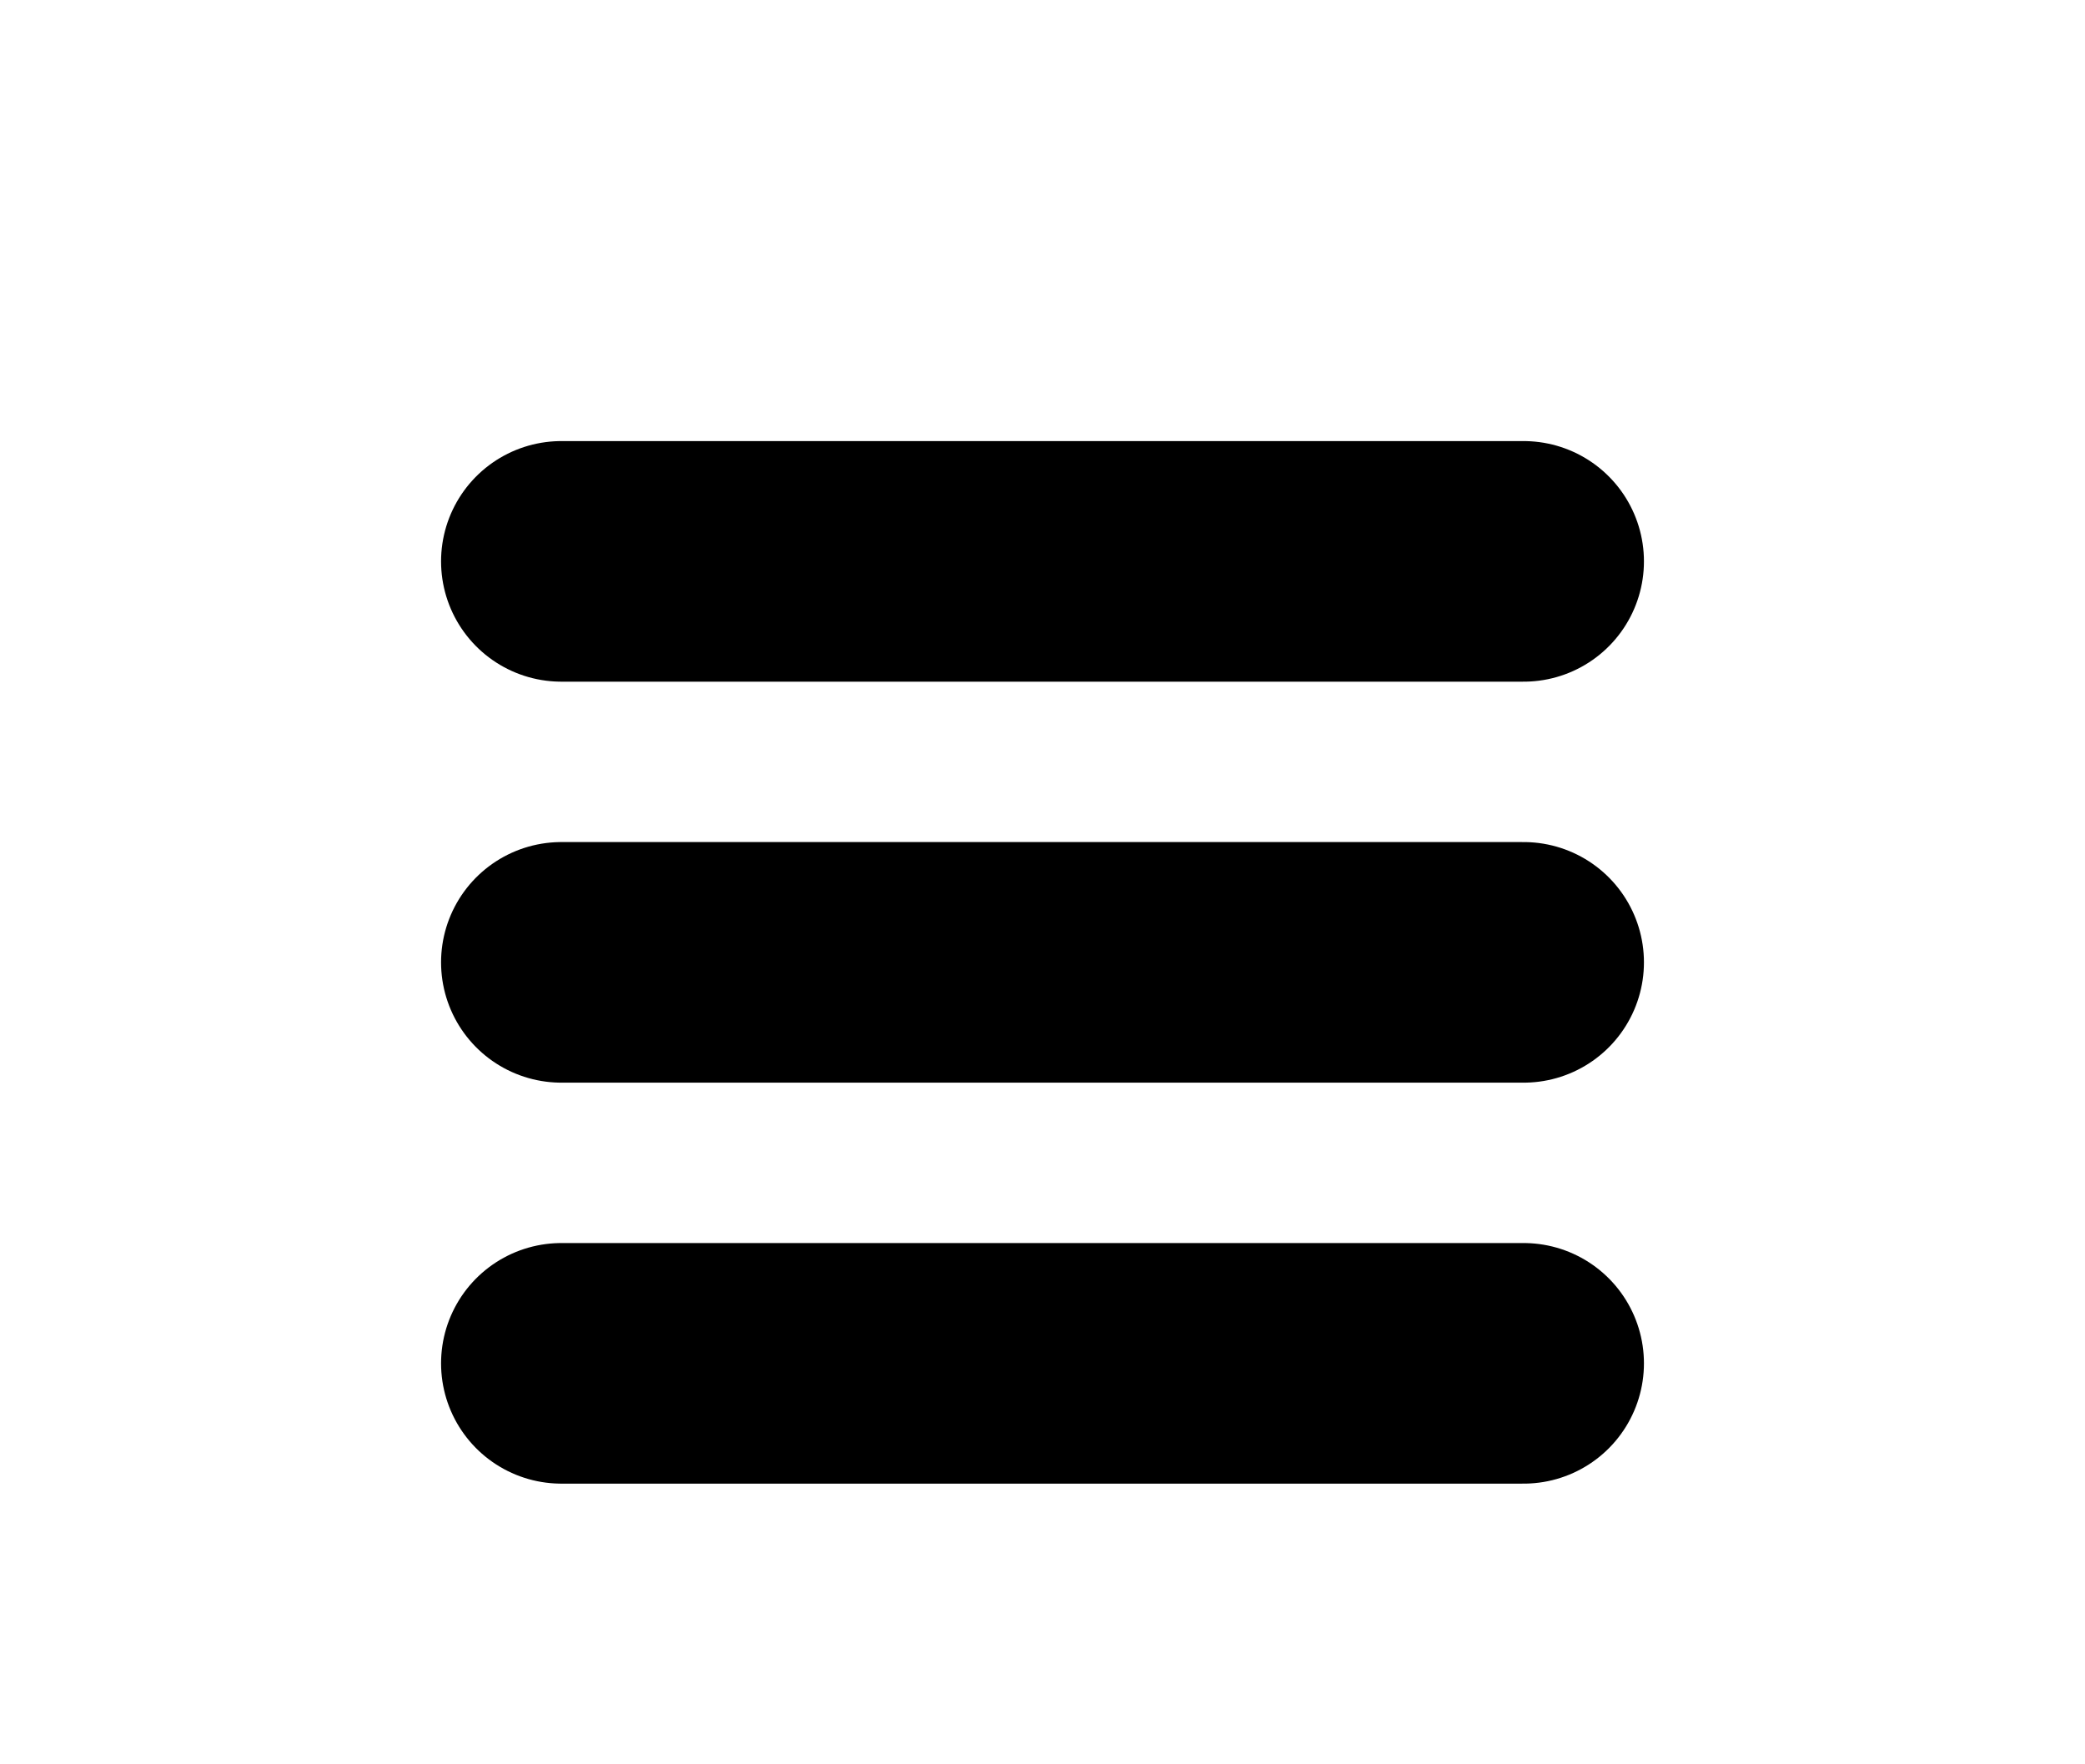 <svg fill="#000000" viewBox="0 0 26 22" xmlns="http://www.w3.org/2000/svg">
<g>
<line x1="7" y1="7" x2="19" y2="7" style="fill: none; stroke: #000000; stroke-linecap: round; stroke-width: 3;">
</line>
<line x1="7" y1="12" x2="19" y2="12" style="fill: none; stroke: #000000; stroke-linecap: round; stroke-width: 3;">
</line>
<line x1="7" y1="17" x2="19" y2="17" style="fill: none; stroke: #000000; stroke-linecap: round; stroke-width: 3;">
</line>
</g></svg>
